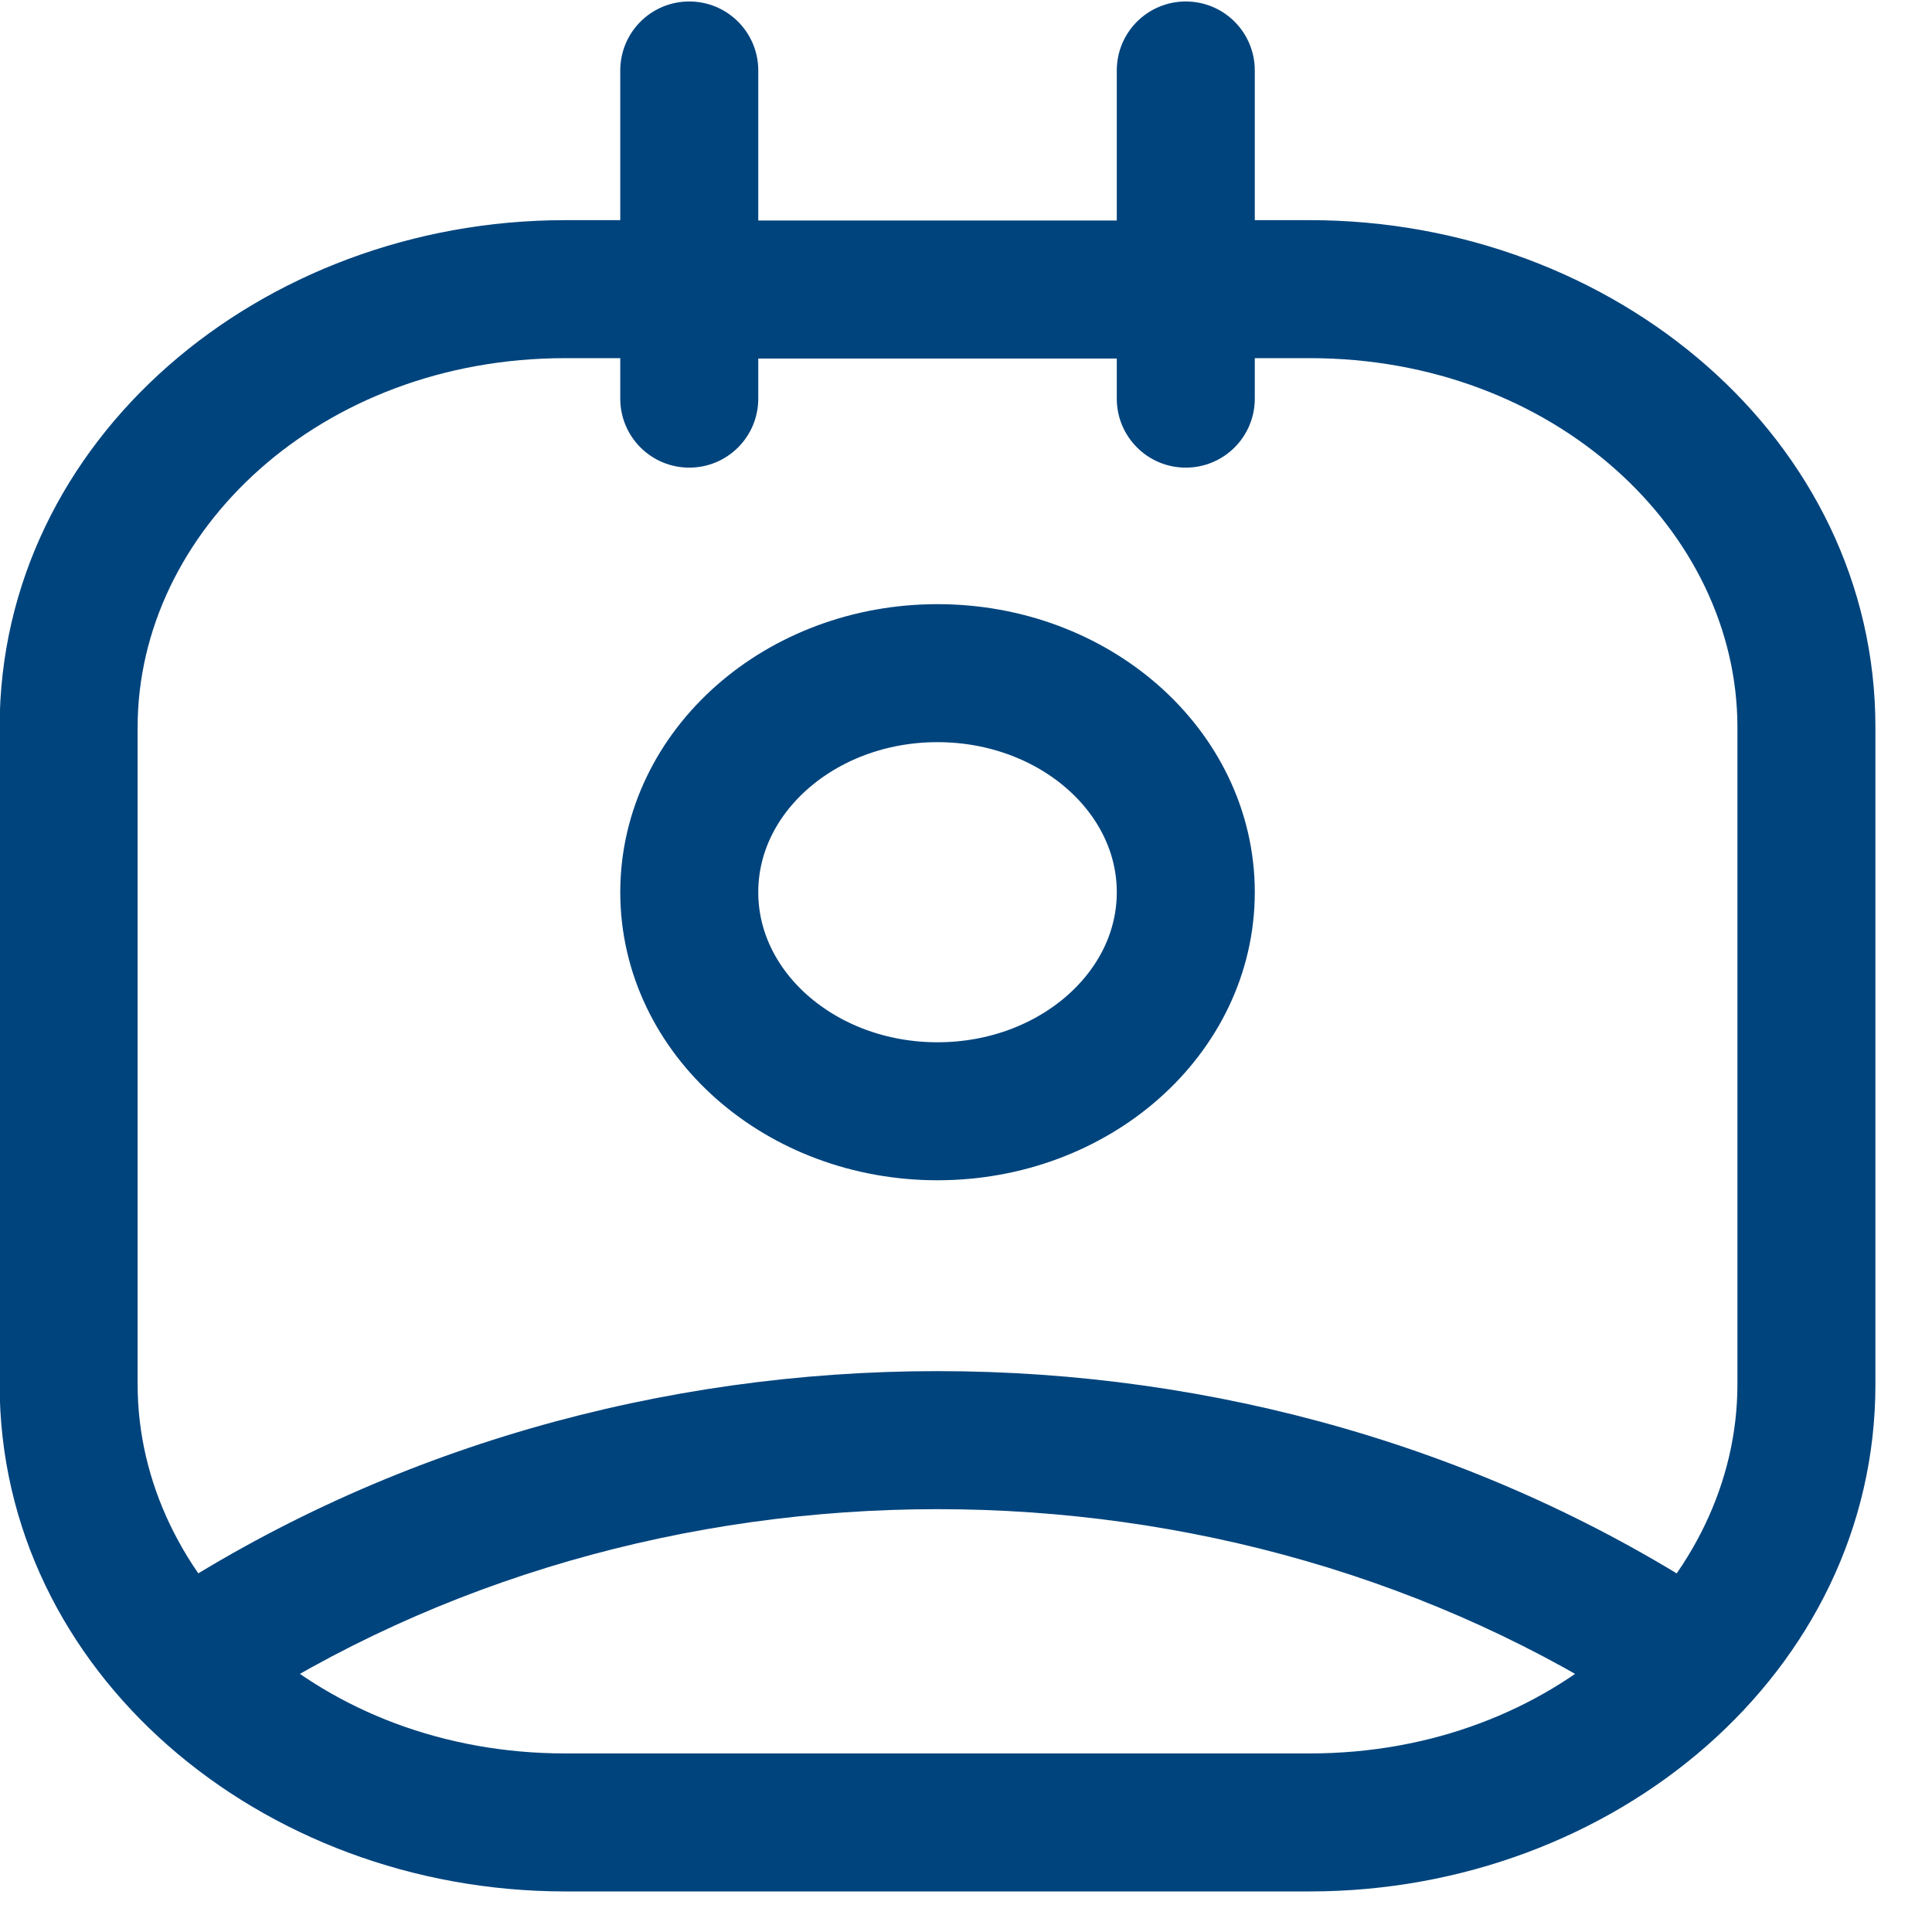 <svg width="21" height="21" viewBox="0 0 21 21" fill="none" xmlns="http://www.w3.org/2000/svg">
<path fill-rule="evenodd" clip-rule="evenodd" d="M12.889 9.698C12.889 11.013 11.68 12.079 10.19 12.079C8.7 12.079 7.492 11.013 7.492 9.698C7.492 8.383 8.7 7.317 10.19 7.317C11.68 7.317 12.889 8.383 12.889 9.698Z" stroke="#00447D" stroke-width="1.5" stroke-linecap="round" stroke-linejoin="round"/>
<path d="M12.889 2.393C12.475 2.393 12.139 2.729 12.139 3.143C12.139 3.557 12.475 3.893 12.889 3.893V2.393ZM7.492 3.893C7.906 3.893 8.242 3.557 8.242 3.143C8.242 2.729 7.906 2.393 7.492 2.393V3.893ZM13.639 3.143C13.639 2.729 13.303 2.393 12.889 2.393C12.475 2.393 12.139 2.729 12.139 3.143H13.639ZM12.139 4.333C12.139 4.748 12.475 5.083 12.889 5.083C13.303 5.083 13.639 4.748 13.639 4.333H12.139ZM12.139 3.147C12.139 3.561 12.475 3.897 12.889 3.897C13.303 3.897 13.639 3.561 13.639 3.147H12.139ZM13.639 0.766C13.639 0.351 13.303 0.016 12.889 0.016C12.475 0.016 12.139 0.351 12.139 0.766H13.639ZM12.889 3.897C13.303 3.897 13.639 3.561 13.639 3.147C13.639 2.732 13.303 2.397 12.889 2.397V3.897ZM7.492 2.397C7.078 2.397 6.742 2.732 6.742 3.147C6.742 3.561 7.078 3.897 7.492 3.897V2.397ZM8.242 3.143C8.242 2.729 7.906 2.393 7.492 2.393C7.078 2.393 6.742 2.729 6.742 3.143H8.242ZM6.742 4.333C6.742 4.748 7.078 5.083 7.492 5.083C7.906 5.083 8.242 4.748 8.242 4.333H6.742ZM6.742 3.147C6.742 3.561 7.078 3.897 7.492 3.897C7.906 3.897 8.242 3.561 8.242 3.147H6.742ZM8.242 0.766C8.242 0.351 7.906 0.016 7.492 0.016C7.078 0.016 6.742 0.351 6.742 0.766H8.242ZM1.682 17.401C1.336 17.629 1.241 18.095 1.469 18.44C1.697 18.786 2.162 18.882 2.508 18.654L1.682 17.401ZM17.873 18.654C18.218 18.882 18.684 18.786 18.912 18.44C19.14 18.095 19.044 17.629 18.698 17.401L17.873 18.654ZM12.889 3.893H14.238V2.393H12.889V3.893ZM14.238 3.893C16.895 3.893 18.885 5.775 18.885 7.905H20.385C20.385 4.775 17.542 2.393 14.238 2.393V3.893ZM18.885 7.905V15.048H20.385V7.905H18.885ZM18.885 15.048C18.885 17.178 16.895 19.059 14.238 19.059V20.559C17.542 20.559 20.385 18.177 20.385 15.048H18.885ZM14.238 19.059H6.143V20.559H14.238V19.059ZM6.143 19.059C3.485 19.059 1.496 17.178 1.496 15.048H-0.004C-0.004 18.177 2.839 20.559 6.143 20.559V19.059ZM1.496 15.048V7.905H-0.004V15.048H1.496ZM1.496 7.905C1.496 5.775 3.485 3.893 6.143 3.893V2.393C2.839 2.393 -0.004 4.775 -0.004 7.905H1.496ZM6.143 3.893H7.492V2.393H6.143V3.893ZM12.139 3.143V4.333H13.639V3.143H12.139ZM13.639 3.147V0.766H12.139V3.147H13.639ZM12.889 2.397H7.492V3.897H12.889V2.397ZM6.742 3.143V4.333H8.242V3.143H6.742ZM8.242 3.147V0.766H6.742V3.147H8.242ZM2.508 18.654C7.058 15.654 13.322 15.654 17.873 18.654L18.698 17.401C13.647 14.071 6.733 14.071 1.682 17.401L2.508 18.654Z" fill="#00447D"/>
</svg>
